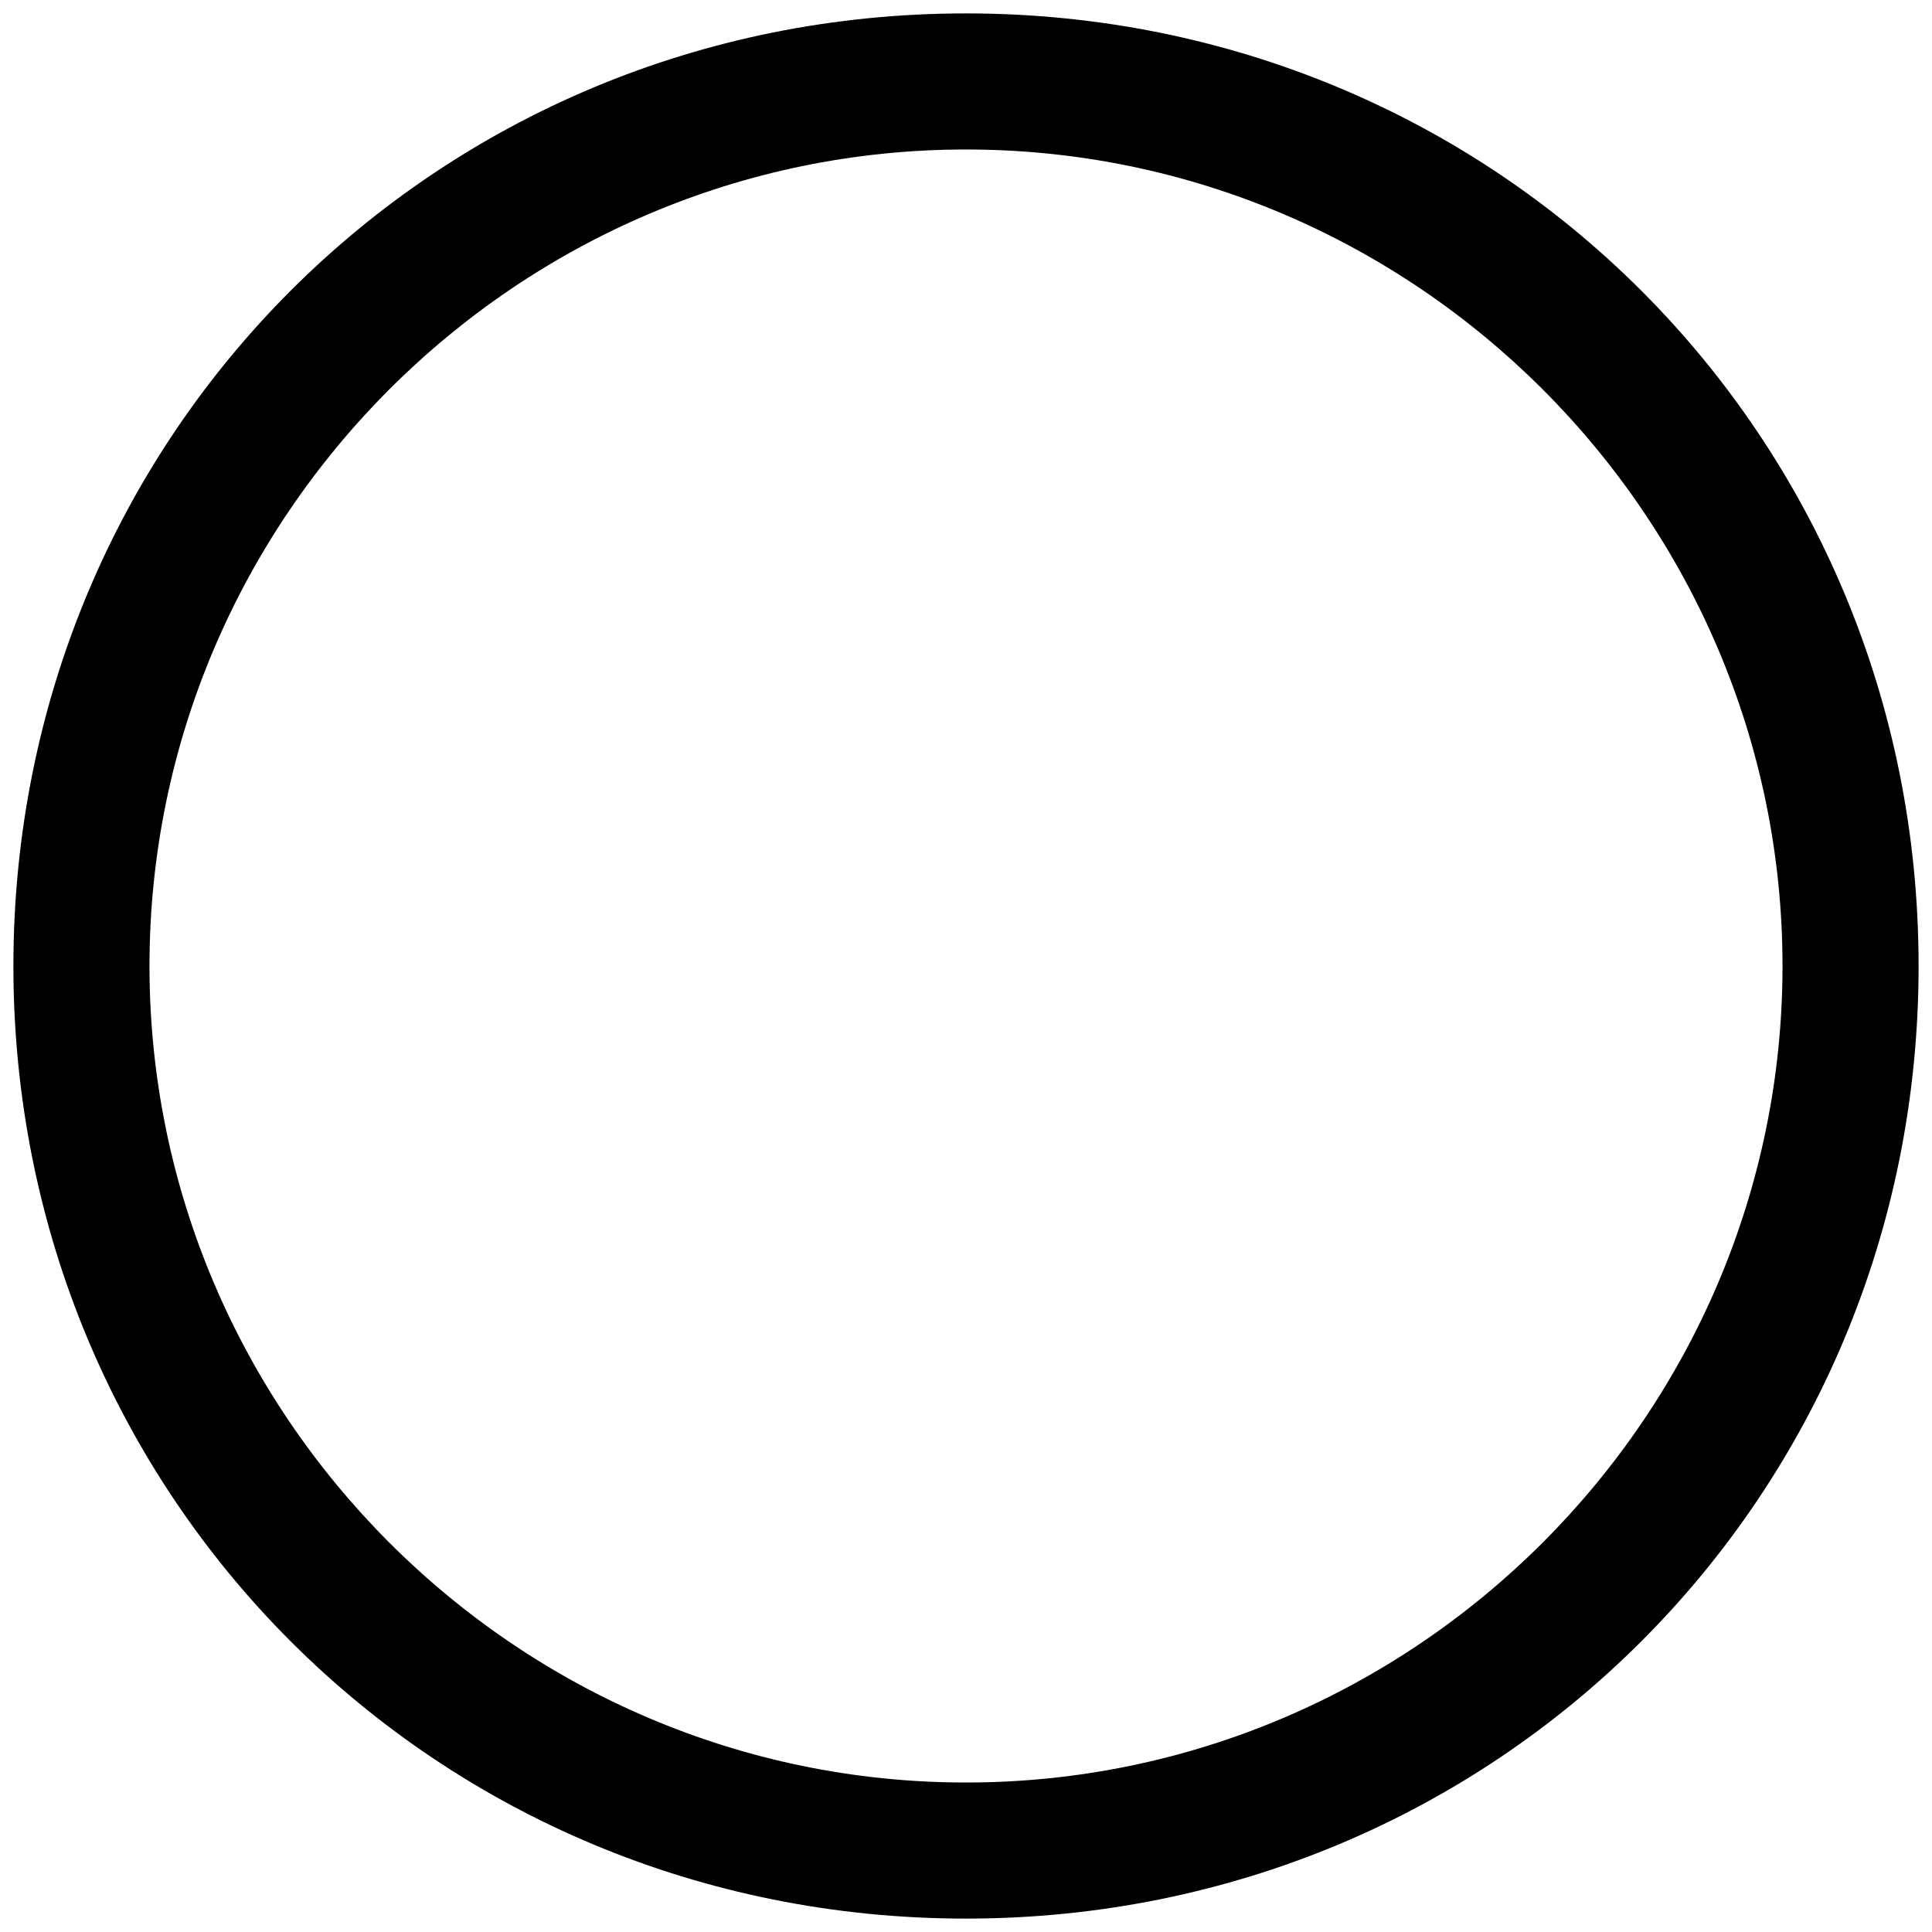 <!-- Generated by IcoMoon.io -->
<svg version="1.1" xmlns="http://www.w3.org/2000/svg" width="32" height="32" viewBox="0 0 32 32">
<title>incomplete</title>
<path d="M16 31.778c-8.791 0-15.778-6.987-15.778-15.778s6.987-15.778 15.778-15.778c8.791 0 15.778 6.987 15.778 15.778s-6.987 15.778-15.778 15.778zM16 2.476c-7.438 0-13.524 6.086-13.524 13.524s6.086 13.524 13.524 13.524 13.524-6.086 13.524-13.524-6.086-13.524-13.524-13.524z"></path>
</svg>
